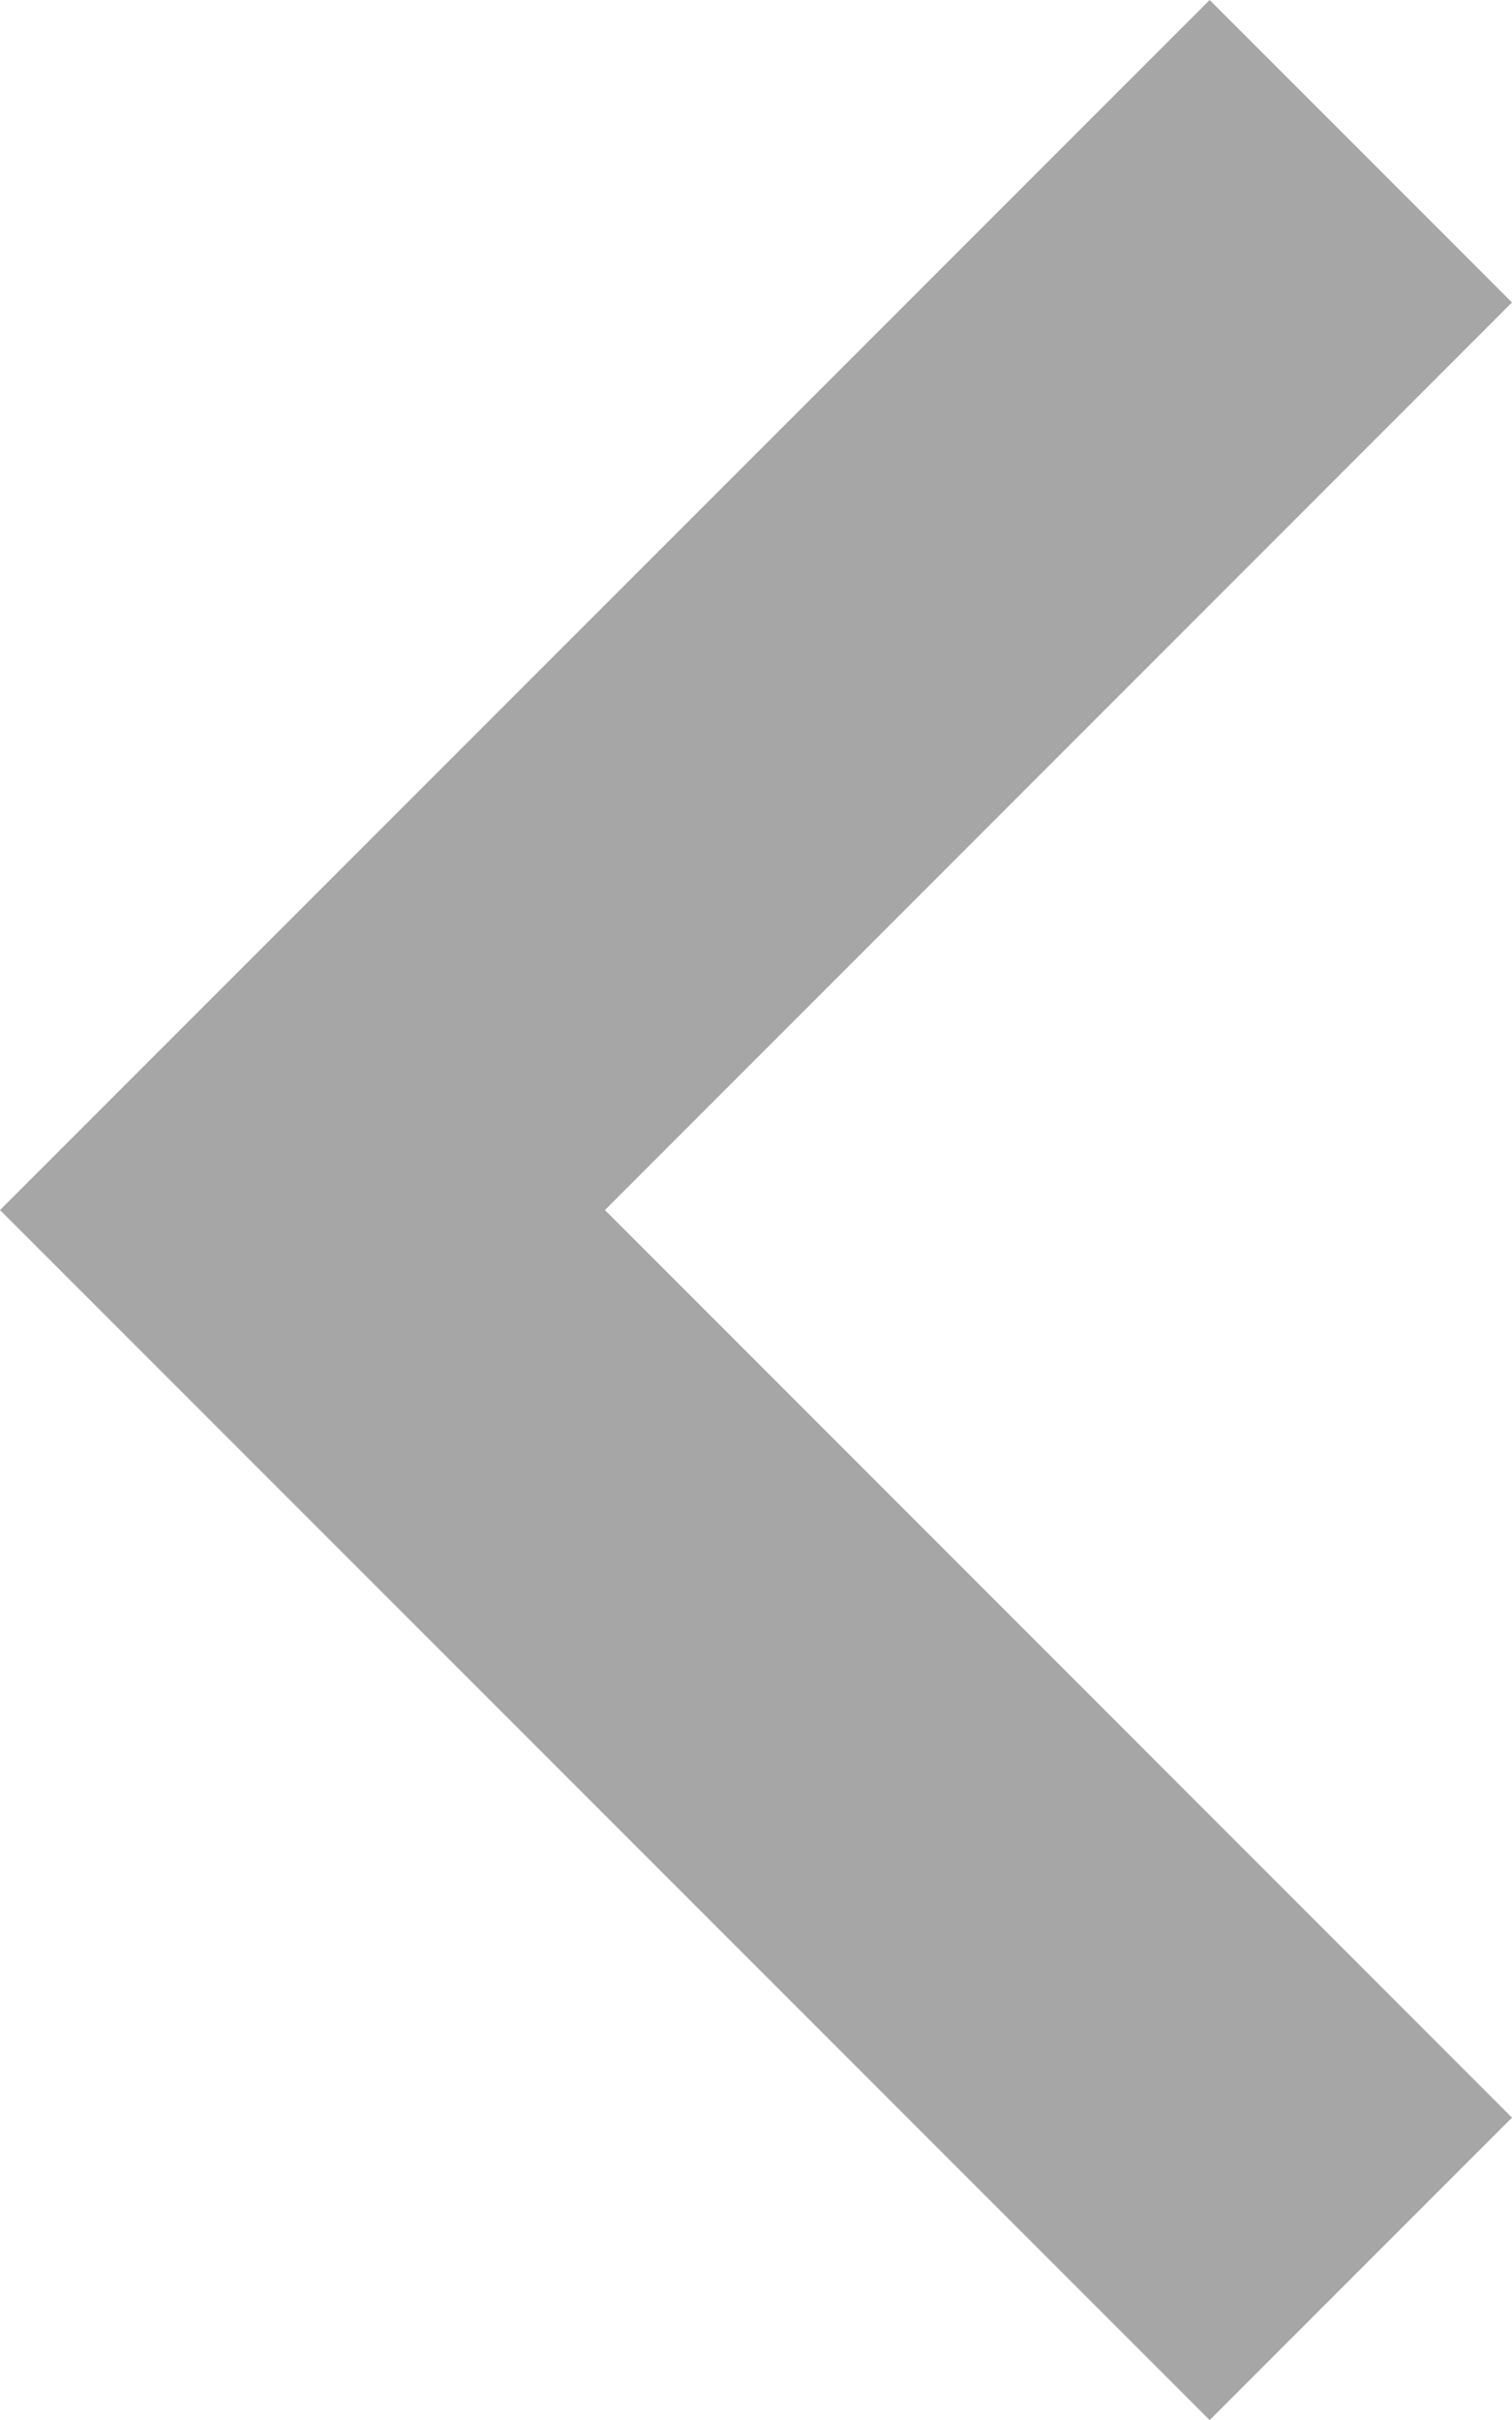 <svg xmlns="http://www.w3.org/2000/svg" width="7.071" height="11.314" viewBox="0 0 7.071 11.314"><defs><style>.a{fill:#a6a6a6;}</style></defs><path class="a" d="M7.05,9.293,6.343,10,12,15.657l1.414-1.414L9.172,10l4.242-4.243L12,4.343Z" transform="translate(-6.343 -4.343)"/></svg>